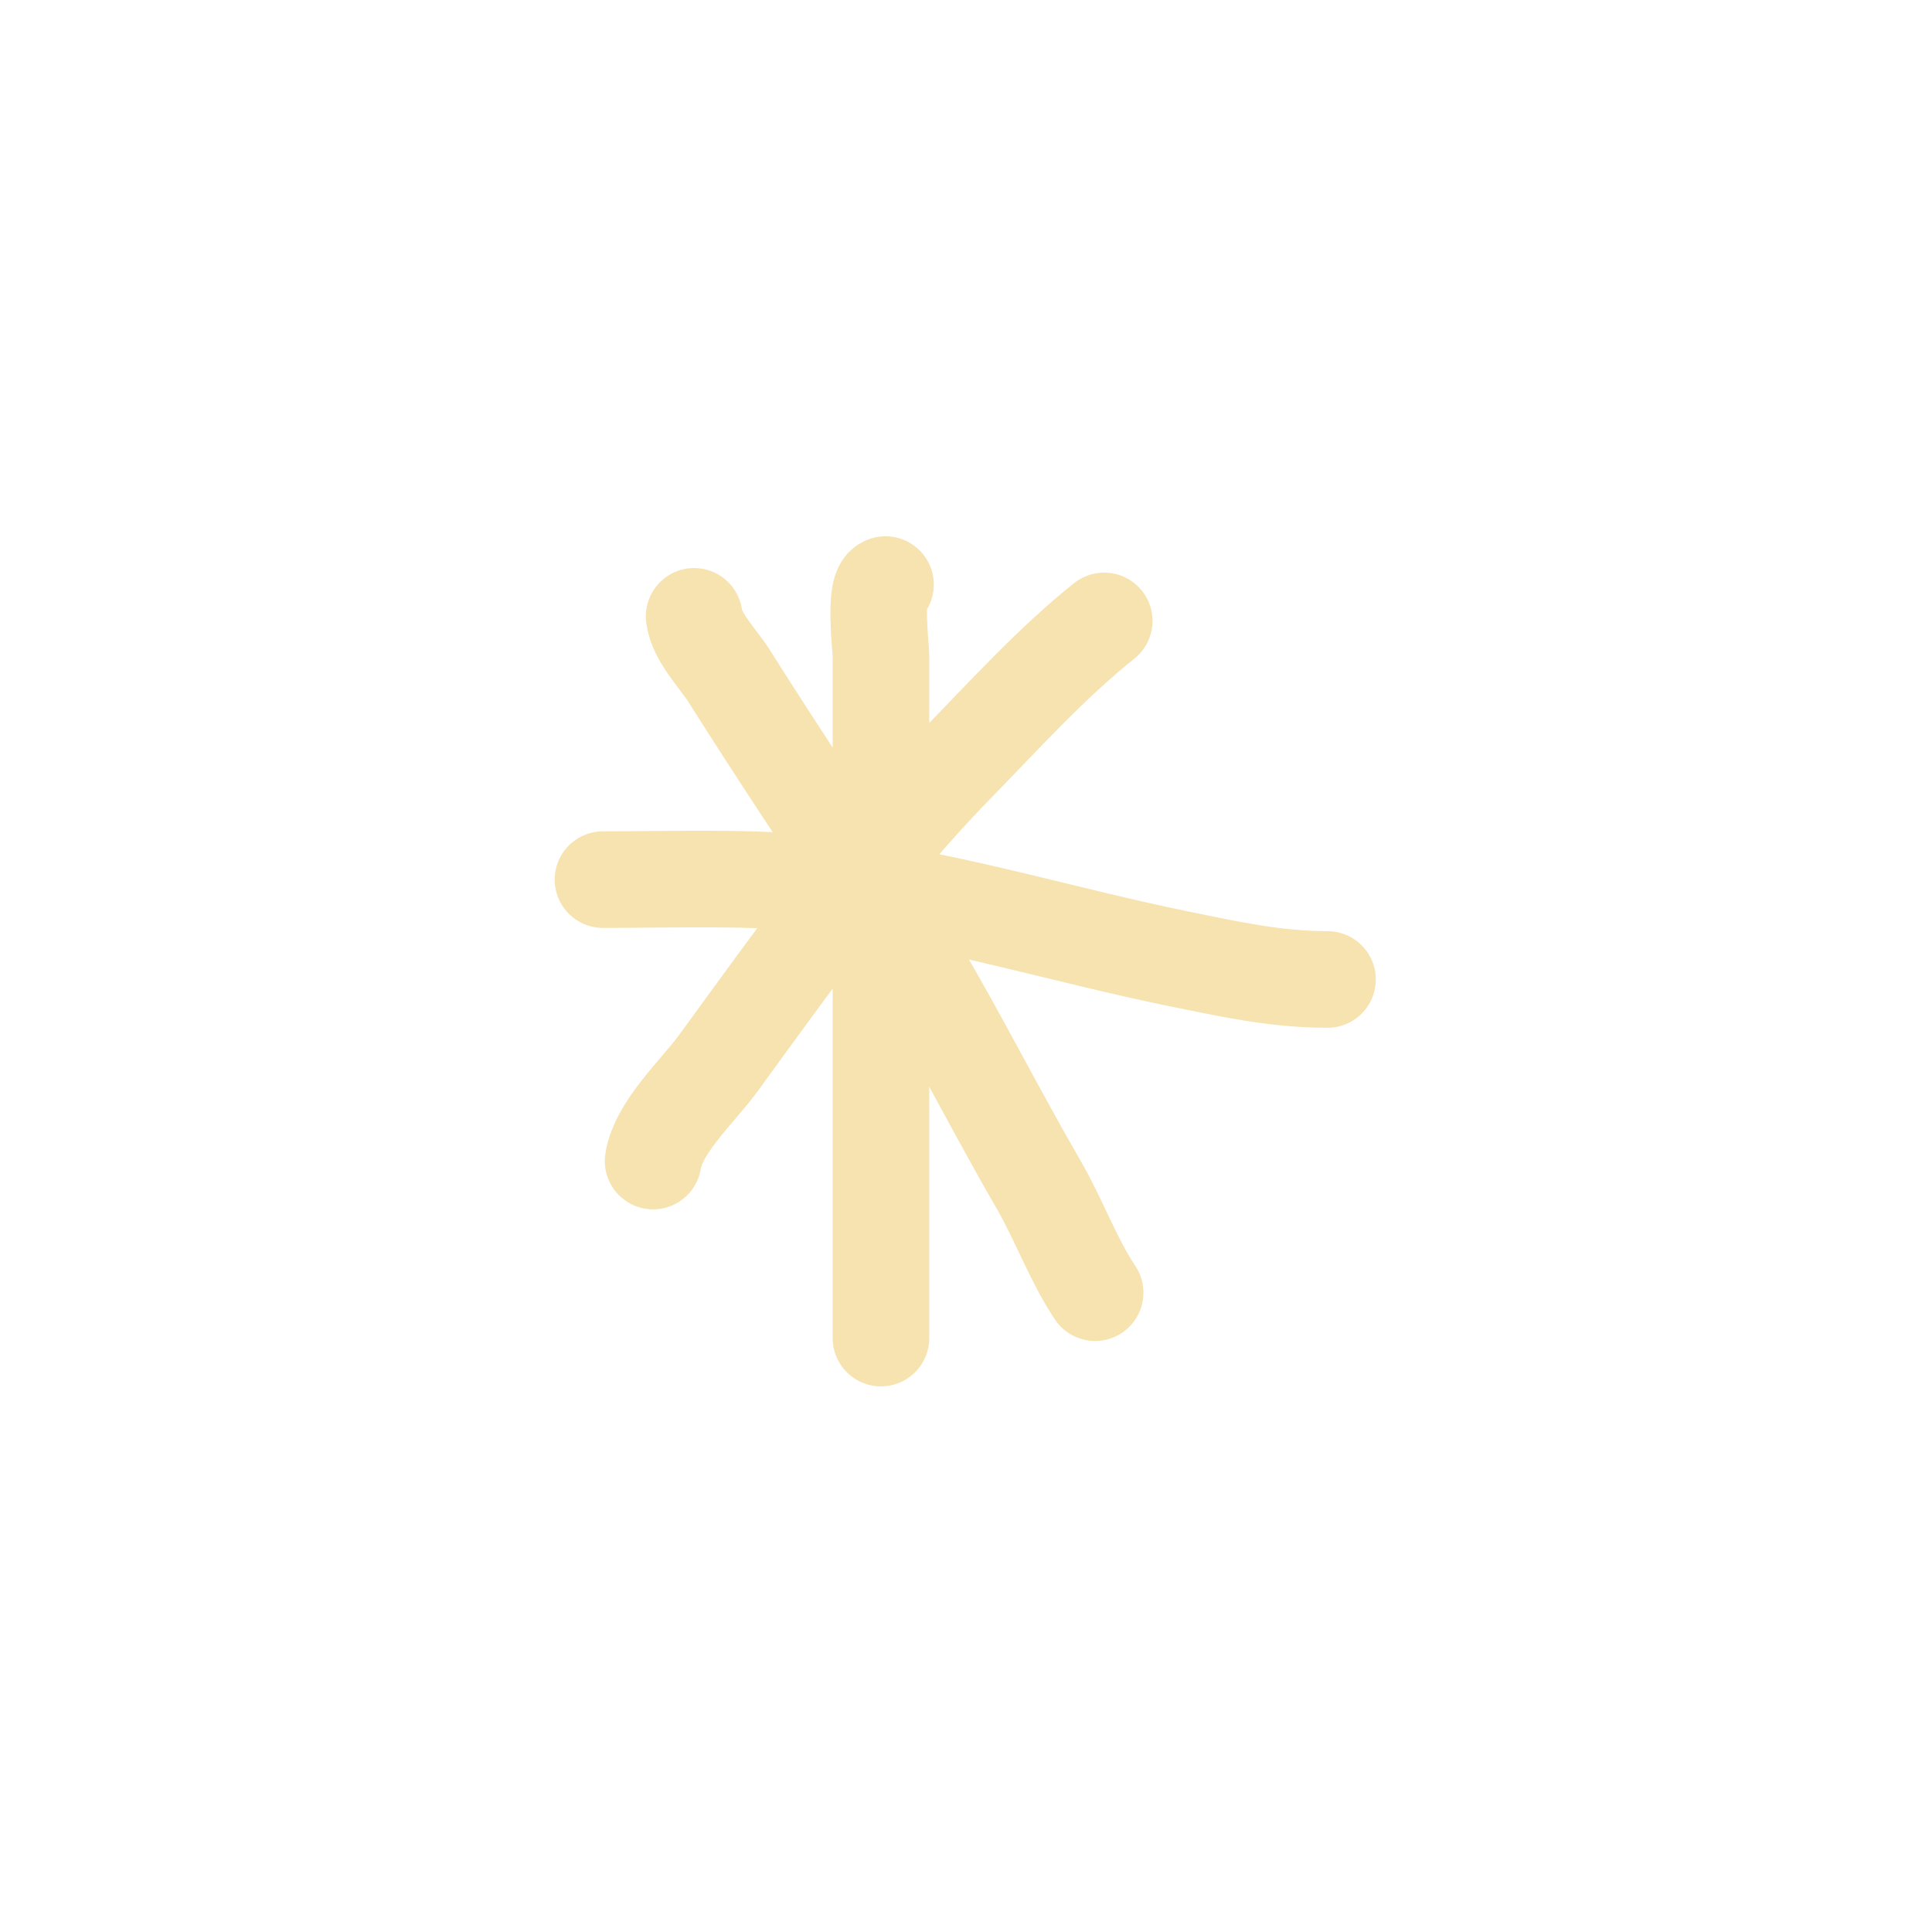 <svg xmlns:xlink="http://www.w3.org/1999/xlink" xmlns="http://www.w3.org/2000/svg" viewBox="0 0 200 200" width="200"  height="200" ><path d="M 91.667 60.516 C 90.433 60.823 91.196 67.127 91.196 67.877 L 91.196 138.516 M 62.422 91.058 C 70.919 91.058 79.485 90.667 87.919 91.868 C 99.54 93.521 110.572 96.913 122.014 99.255 C 127.242 100.326 132.088 101.396 137.422 101.396 M 71.856 63.805 C 72.094 65.932 74.391 68.252 75.472 69.966 C 80.433 77.824 85.583 85.561 90.724 93.303 C 97.025 102.792 101.818 112.797 107.496 122.593 C 109.587 126.202 111.108 130.444 113.365 133.818 M 67.61 120.191 C 68.138 116.686 72.316 112.862 74.32 110.115 C 82.024 99.553 89.791 88.557 98.951 79.18 C 103.836 74.18 108.838 68.634 114.307 64.276" stroke-width="10px" stroke="#F7E3AF" stroke-linecap="round" fill="none" stroke-miterlimit="10"></path></svg>